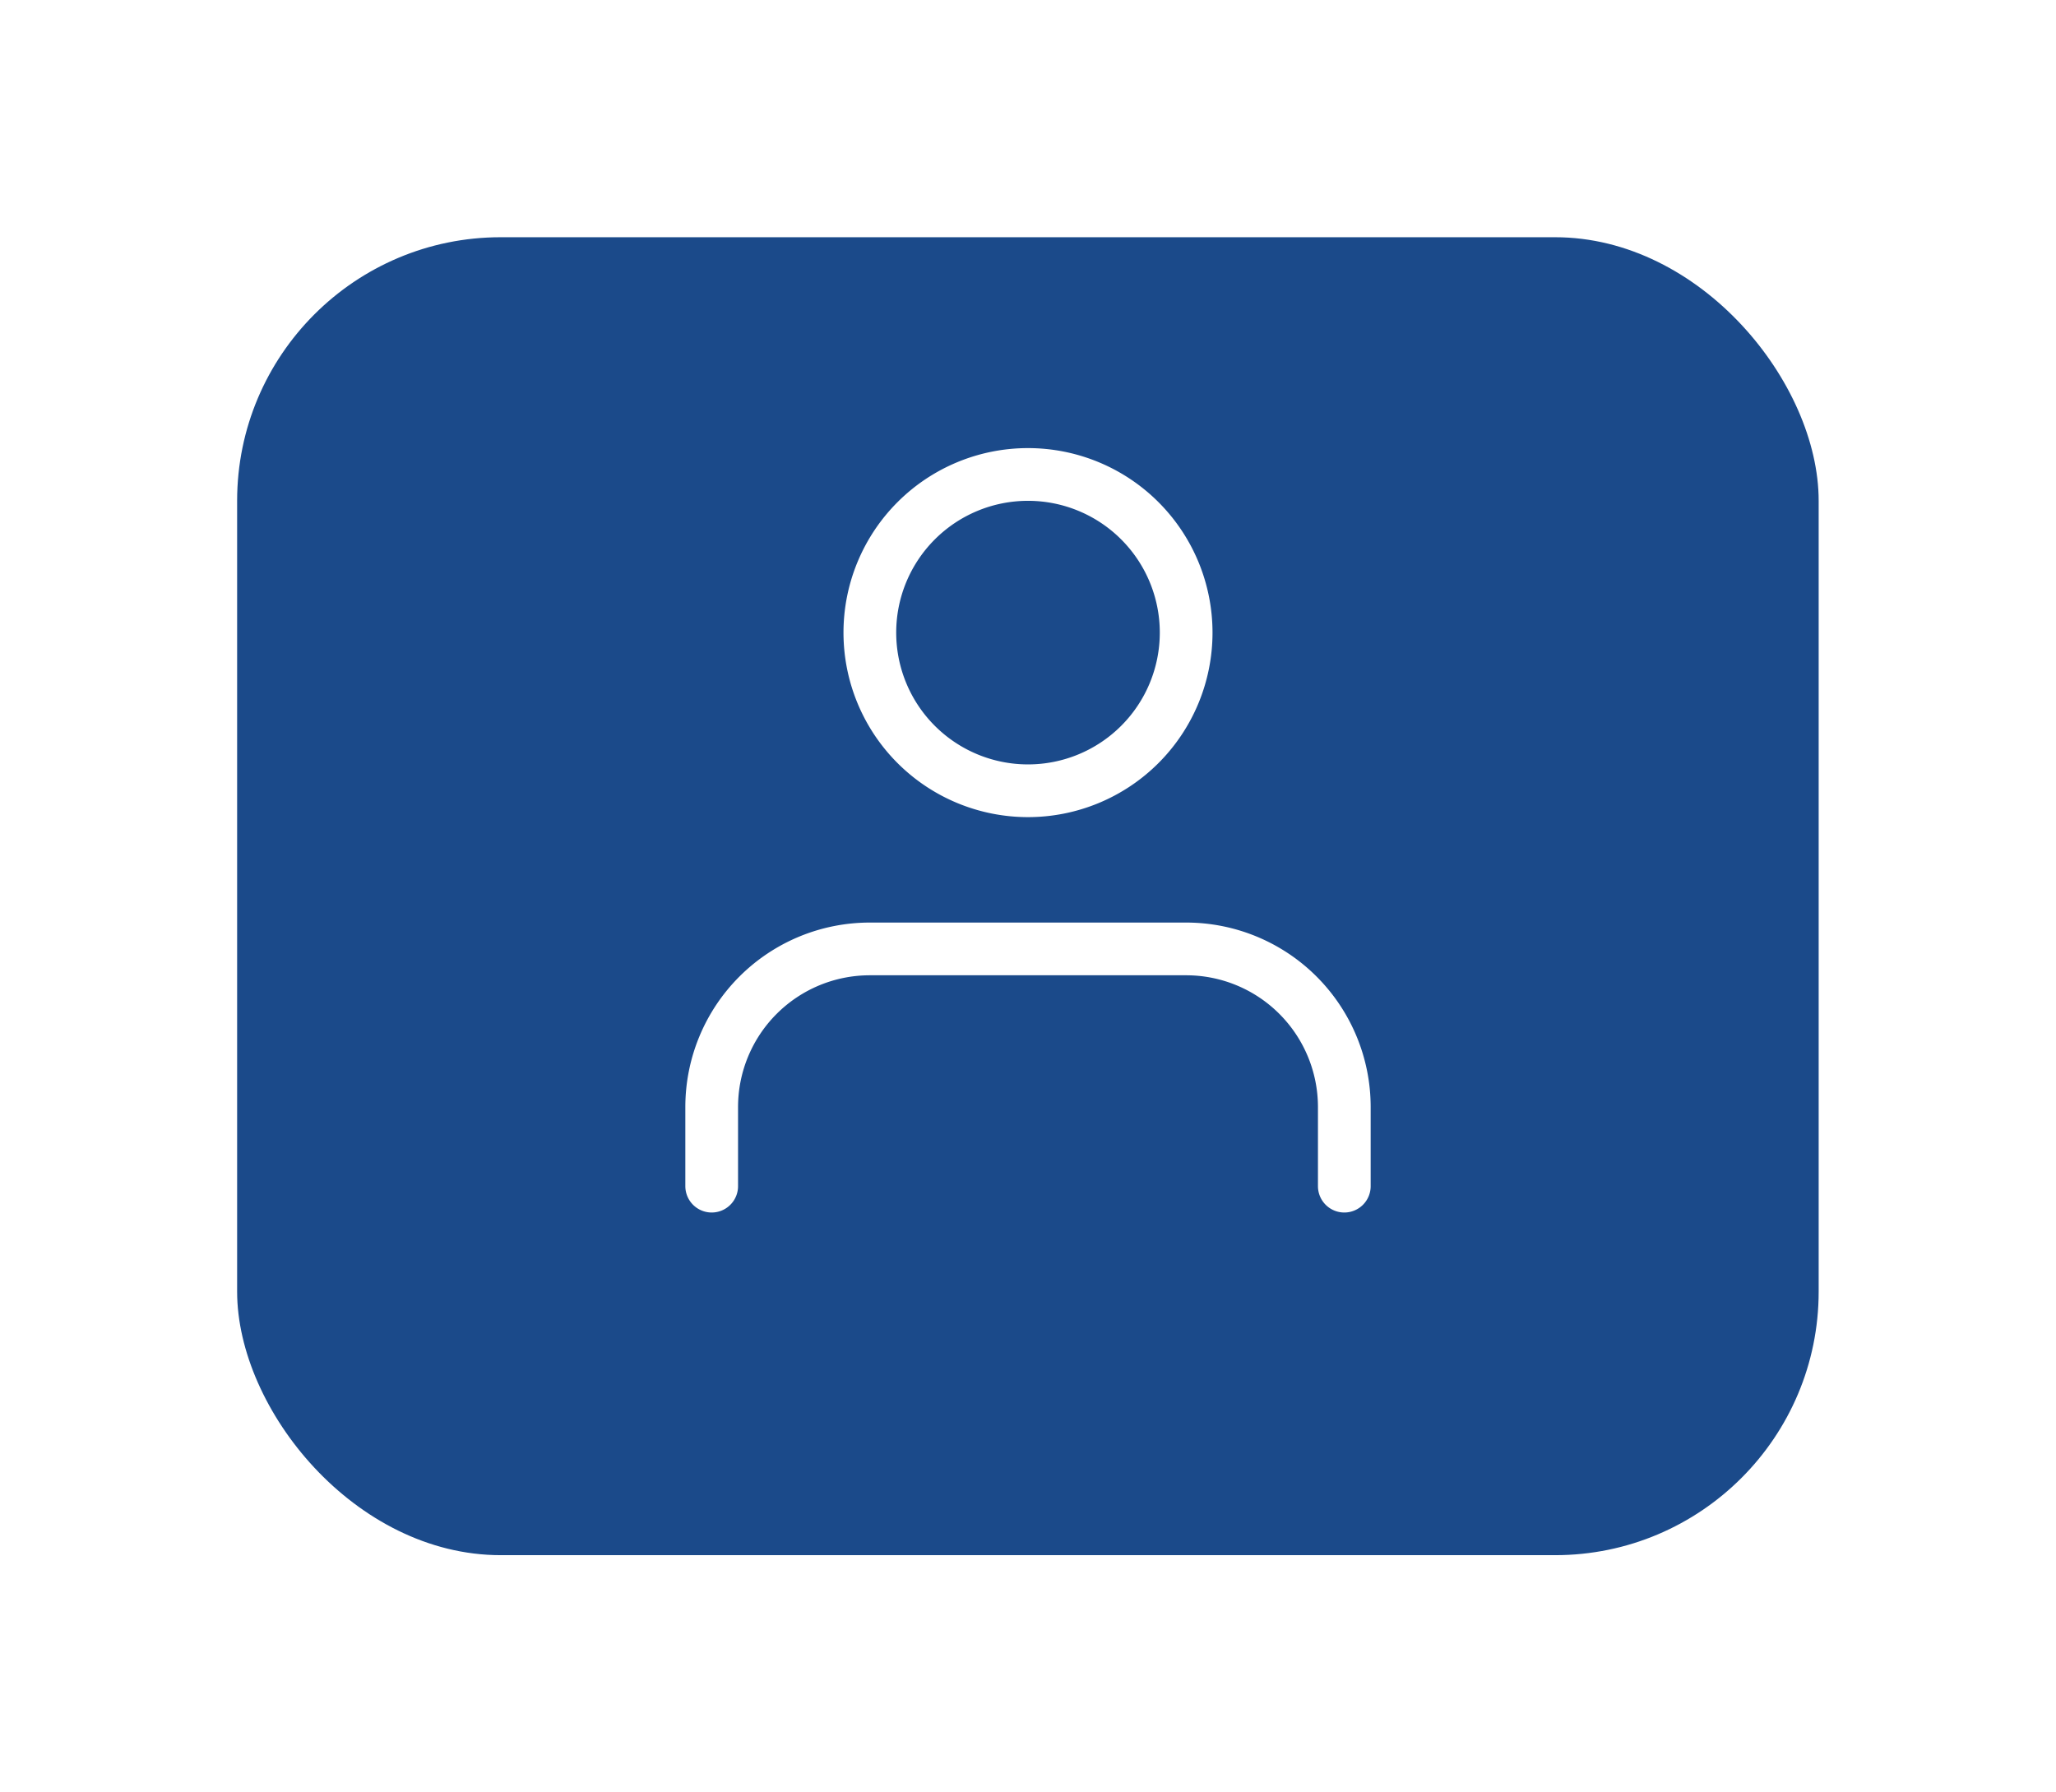 <svg xmlns="http://www.w3.org/2000/svg" xmlns:xlink="http://www.w3.org/1999/xlink" width="78" height="68" viewBox="0 0 78 68">
    <defs>
        <filter id="Rectangle_1221" x="0" y="0" width="78" height="68" filterUnits="userSpaceOnUse">
        <feOffset dy="3" input="SourceAlpha"/>
        <feGaussianBlur stdDeviation="3" result="blur"/>
        <feFlood flood-color="#aaa" flood-opacity="0.2"/>
        <feComposite operator="in" in2="blur"/>
        <feComposite in="SourceGraphic"/>
        </filter>
    </defs>
    <g id="Group_2817" data-name="Group 2817" transform="translate(-25.194 -33)">
        <g transform="matrix(1, 0, 0, 1, 25.19, 33)" filter="url(#Rectangle_1221)">
        <rect id="Rectangle_1221-2" data-name="Rectangle 1221" width="60" height="50" rx="10" transform="translate(9 6)" fill="#1b4a8a"/>
        </g>
        <g id="Icon_feather-user" data-name="Icon feather-user" transform="translate(46.194 46.5)">
        <path id="Path_2623" data-name="Path 2623" d="M30,31.5v-3a6,6,0,0,0-6-6H12a6,6,0,0,0-6,6v3" fill="none" stroke="#fff" stroke-linecap="round" stroke-linejoin="round" stroke-width="2"/>
        <path id="Path_2624" data-name="Path 2624" d="M24,10.5a6,6,0,1,1-6-6,6,6,0,0,1,6,6Z" fill="none" stroke="#fff" stroke-linecap="round" stroke-linejoin="round" stroke-width="2"/>
        </g>
    </g>
</svg>
